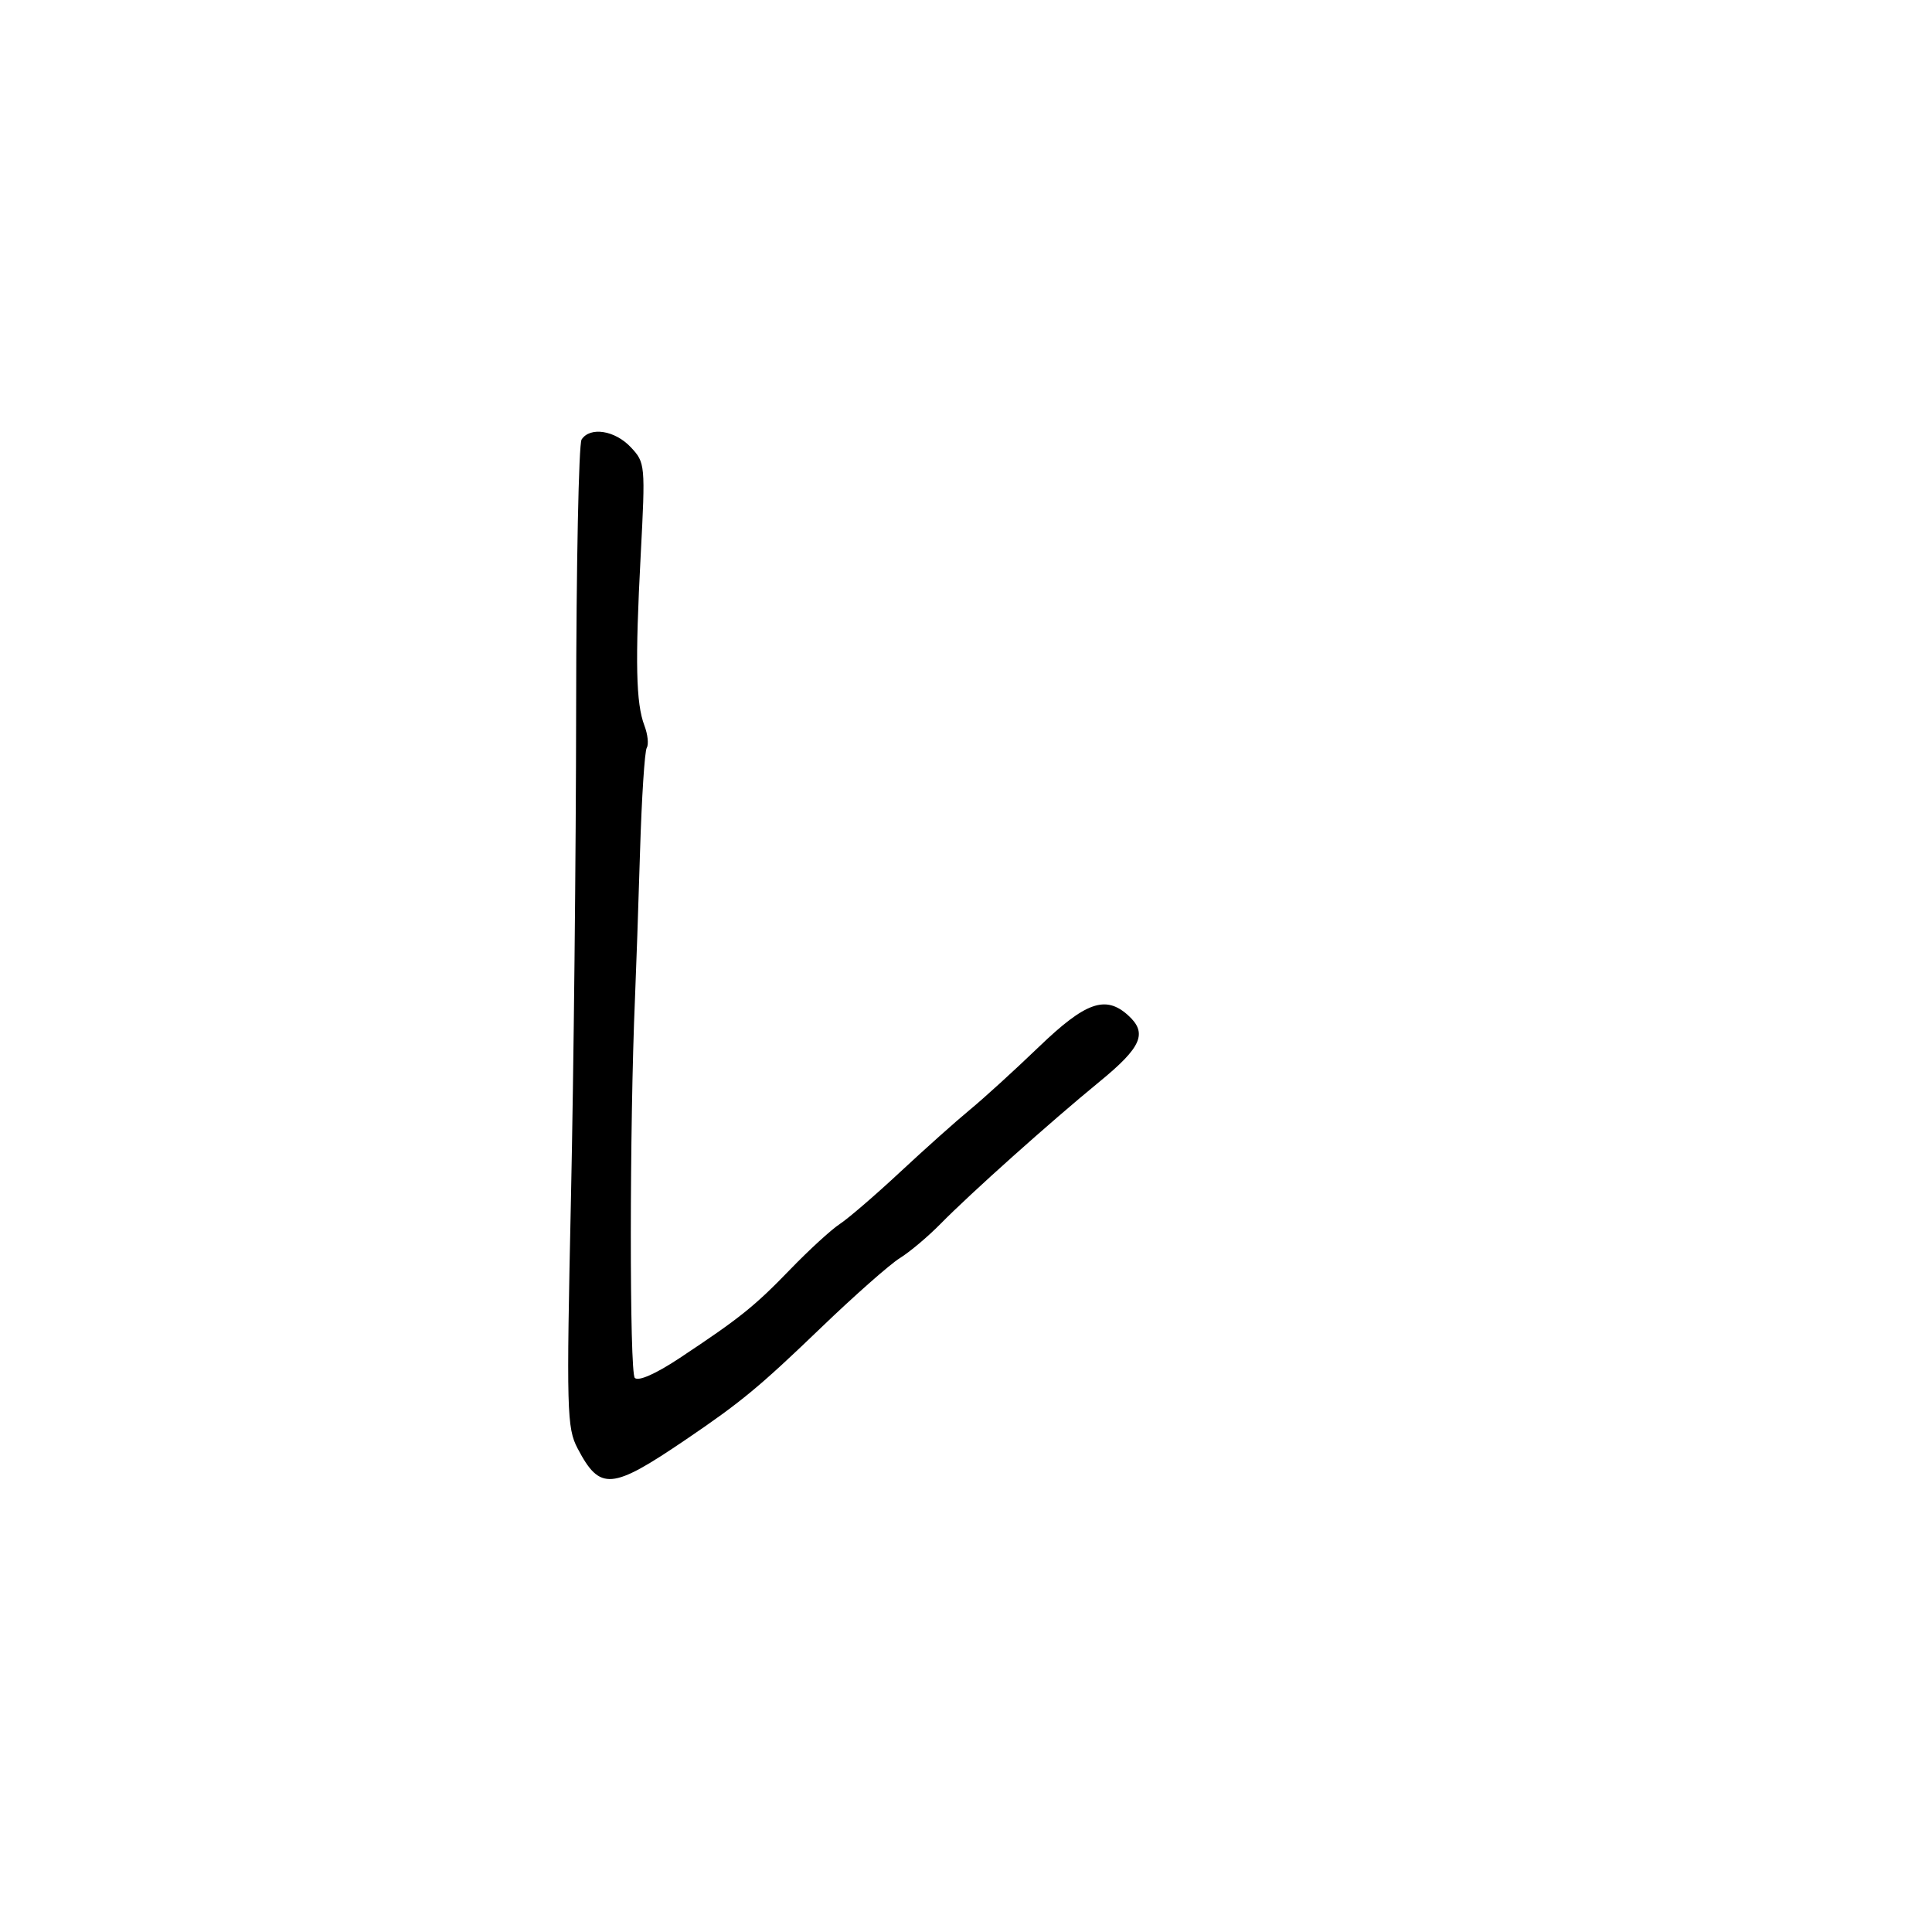 <svg xmlns="http://www.w3.org/2000/svg" width="300" height="300" viewBox="0 0 300 300" version="1.1">
	<path d="M 90.309 68.250 C 89.864 68.938, 89.484 87.725, 89.463 110 C 89.443 132.275, 89.082 166.475, 88.660 186 C 87.945 219.139, 88.014 221.728, 89.697 224.925 C 93.174 231.530, 94.932 231.385, 106.500 223.535 C 115.094 217.702, 117.913 215.368, 127.558 206.099 C 132.713 201.145, 138.184 196.316, 139.715 195.368 C 141.247 194.419, 144.080 192.036, 146.012 190.072 C 150.725 185.278, 163.062 174.245, 170.750 167.947 C 177.285 162.593, 178.221 160.415, 175.171 157.655 C 171.670 154.487, 168.571 155.583, 161.319 162.556 C 157.569 166.162, 152.754 170.550, 150.620 172.306 C 148.486 174.063, 143.605 178.422, 139.772 181.994 C 135.940 185.566, 131.721 189.199, 130.397 190.068 C 129.072 190.937, 125.629 194.089, 122.744 197.074 C 117.139 202.873, 114.907 204.663, 105.500 210.901 C 101.845 213.326, 99.138 214.522, 98.572 213.963 C 97.734 213.133, 97.753 174.737, 98.601 155 C 98.778 150.875, 99.130 140.652, 99.383 132.282 C 99.635 123.913, 100.106 116.638, 100.428 116.116 C 100.751 115.595, 100.586 114.041, 100.063 112.664 C 98.747 109.203, 98.609 102.876, 99.487 86.192 C 100.226 72.148, 100.198 71.839, 97.946 69.442 C 95.481 66.819, 91.625 66.217, 90.309 68.250" stroke="none" fill="black" fill-rule="evenodd"/>
</svg>